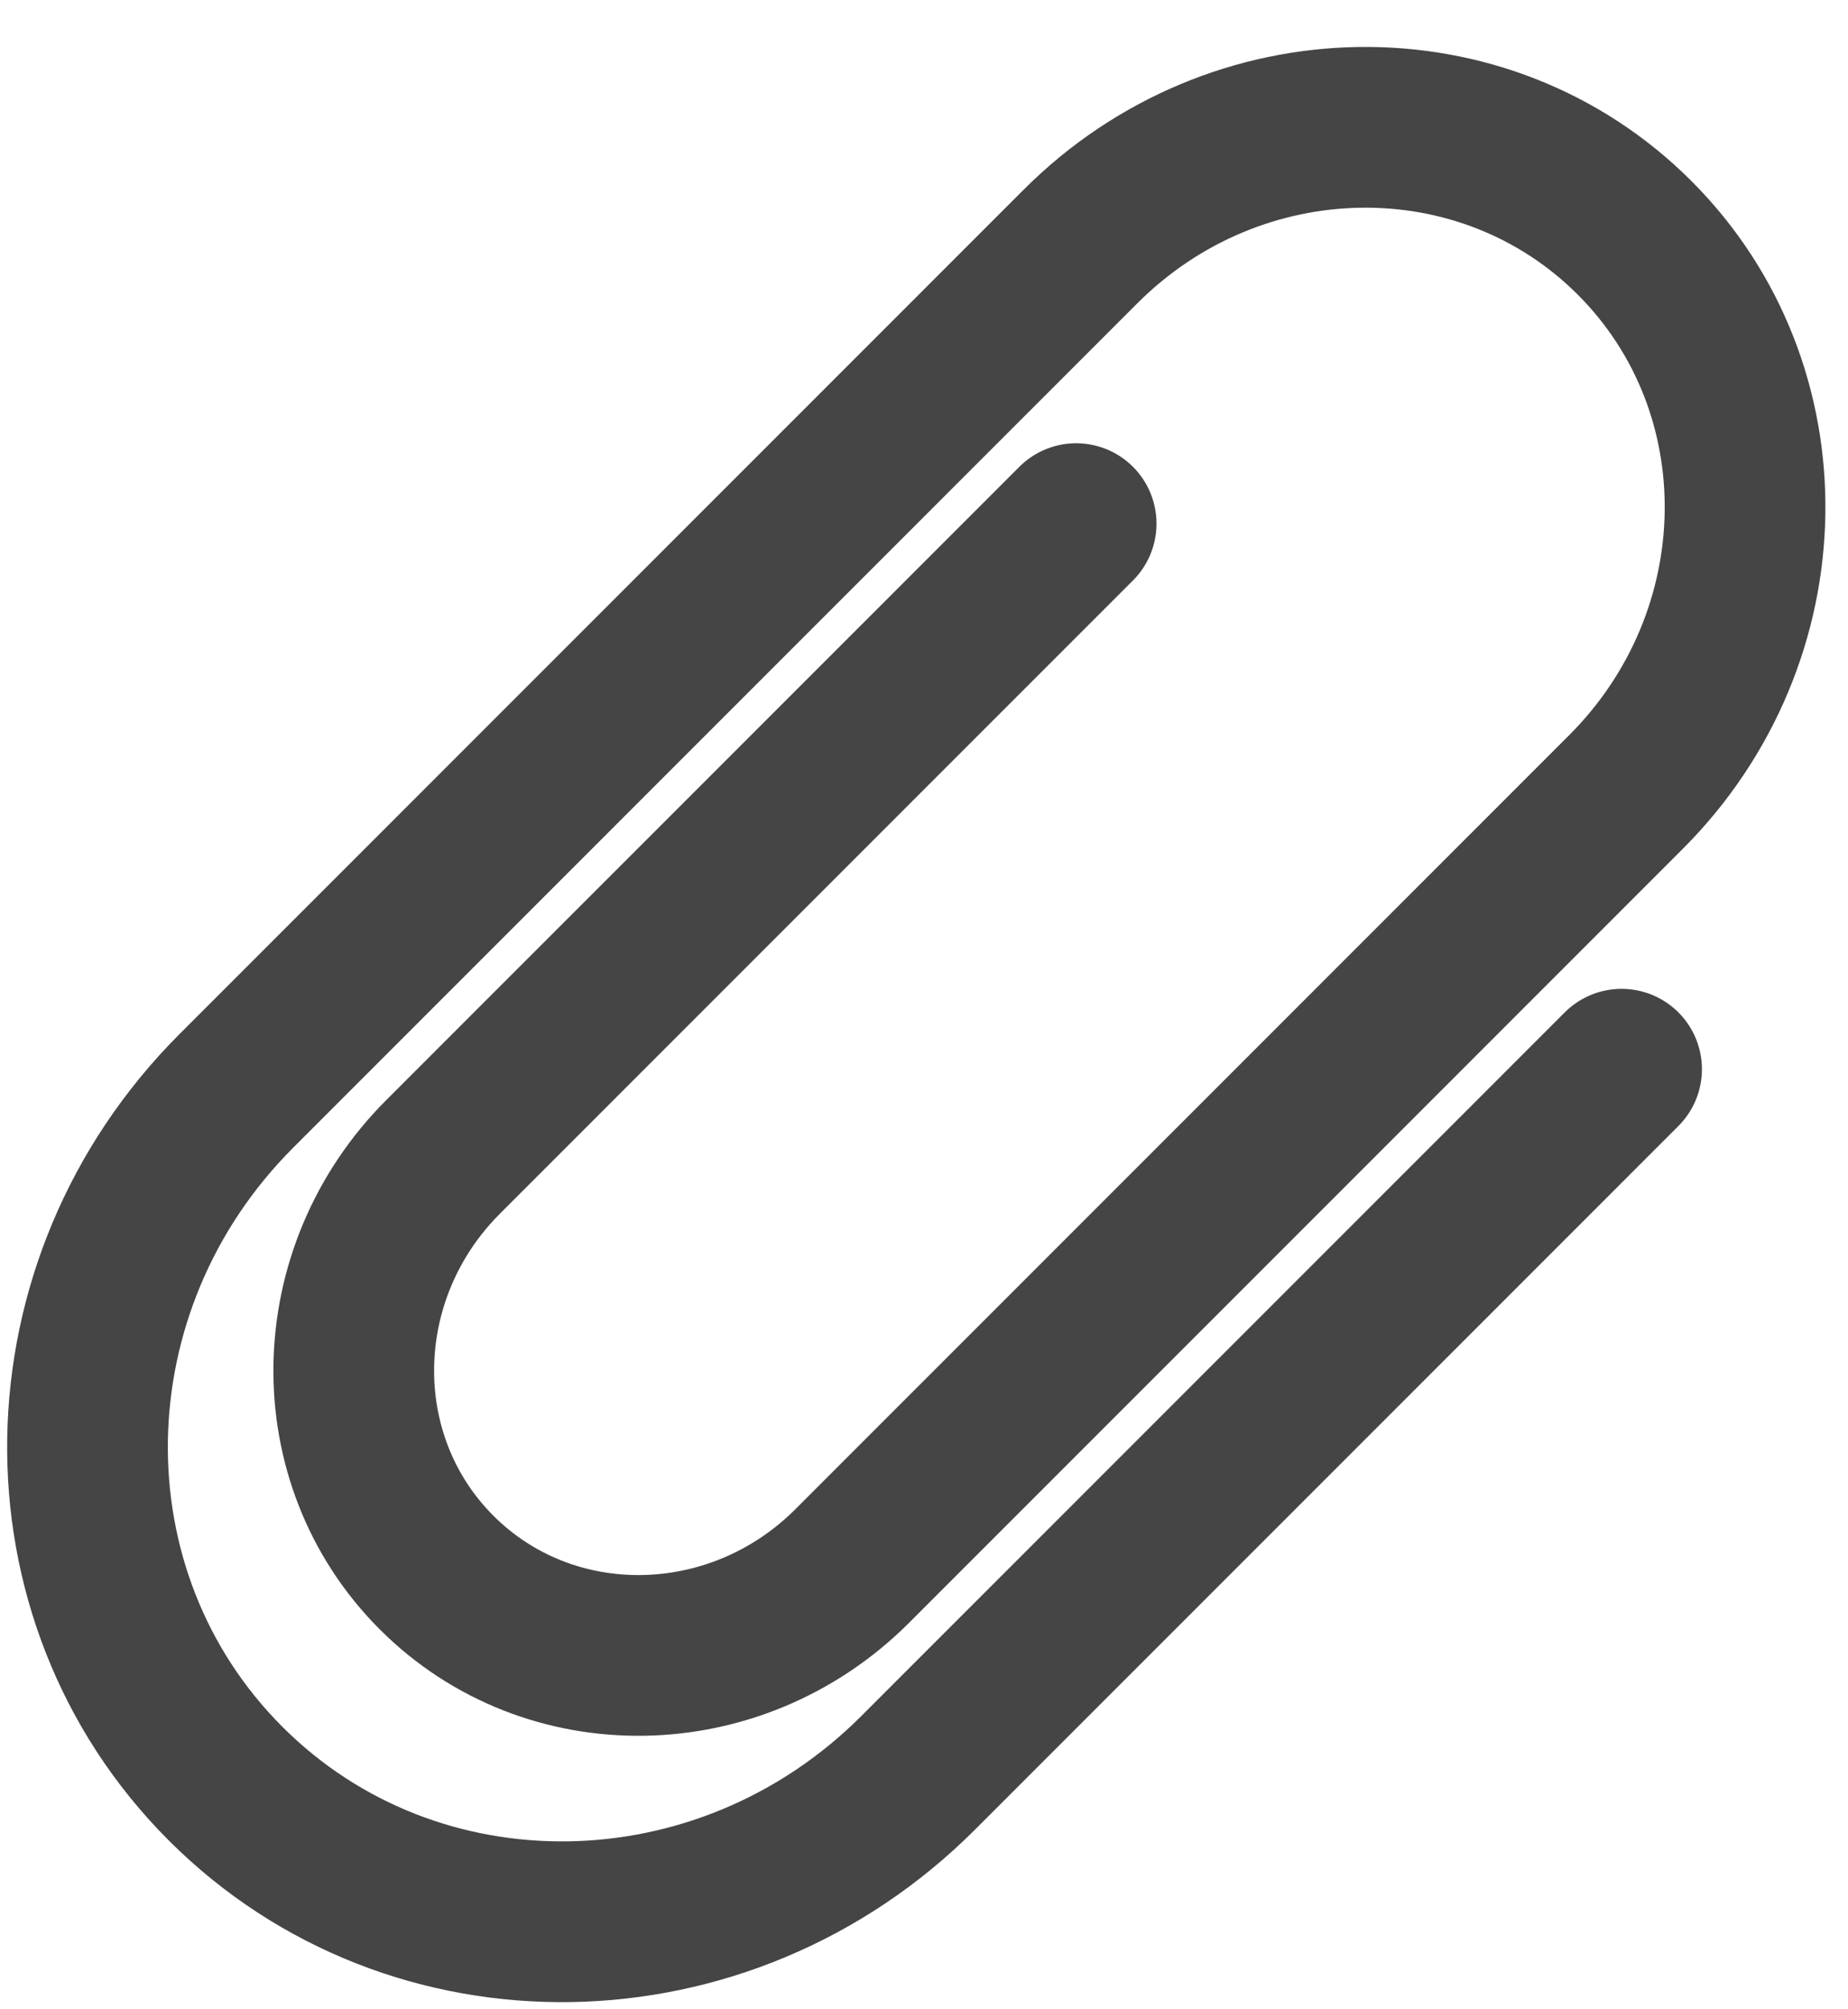 <?xml version="1.0" encoding="UTF-8"?>
<svg width="23px" height="25px" viewBox="0 0 23 25" version="1.1" xmlns="http://www.w3.org/2000/svg" xmlns:xlink="http://www.w3.org/1999/xlink">
    <!-- Generator: Sketch 49.3 (51167) - http://www.bohemiancoding.com/sketch -->
    <title>Oval 20</title>
    <desc>Created with Sketch.</desc>
    <defs></defs>
    <g id="Page-1" stroke="none" stroke-width="1" fill="none" fill-rule="evenodd" stroke-linecap="round">
        <g id="Employer-Inbox-/-View-Message" transform="translate(-934, -1169)" stroke="#454545" stroke-width="2">
            <g id="Group-3" transform="translate(325, 729)">
                <g id="clip" transform="translate(607, 437)">
                    <path d="M19.571,22 L7.19,22 C3.772,22 1,19.314 1,16 C1,12.686 3.772,10 7.19,10 L22.048,10 C24.783,10 27,12.149 27,14.8 C27,17.451 24.783,19.6 22.048,19.6 L8.429,19.6 C6.377,19.6 4.714,17.988 4.714,16 C4.714,14.012 6.377,12.4 8.429,12.4 L19.571,12.4" id="Oval-20" transform="translate(14, 16) rotate(-45) translate(-14, -16) "></path>
                </g>
            </g>
        </g>
    </g>
</svg>
